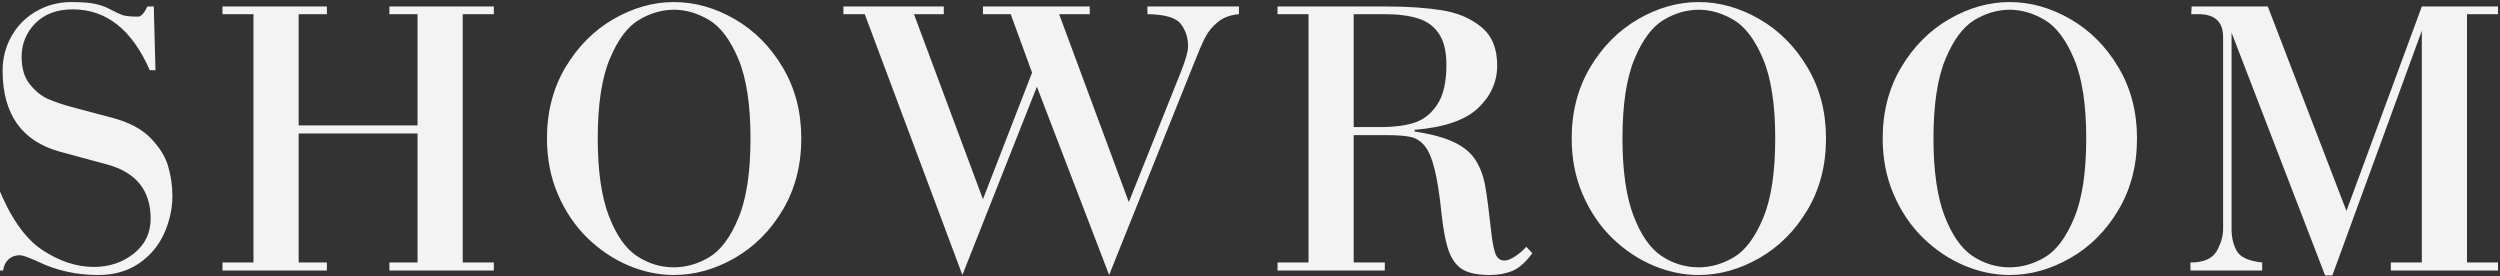 <svg width="924" height="102" viewBox="0 0 924 102" fill="none" xmlns="http://www.w3.org/2000/svg">
<rect x="0" y="0" width="924" height="102" fill="#333333" stroke="none"/>
<path d="M-2.452 100L-2.743 68.861H-0.815C3.793 80.332 9.261 88.165 15.591 92.361C21.945 96.556 28.299 98.654 34.652 98.654C40.4 98.654 45.335 97.005 49.458 93.707C53.605 90.409 55.678 86.104 55.678 80.793C55.678 70.413 50.355 63.756 39.709 60.822L22.139 56.057C8.024 52.176 0.967 42.185 0.967 26.082C0.967 21.498 2.059 17.267 4.241 13.386C6.424 9.506 9.467 6.438 13.372 4.183C17.3 1.903 21.666 0.764 26.468 0.764C30.372 0.764 33.343 1.006 35.38 1.491C37.441 1.952 39.333 2.655 41.055 3.601C42.801 4.547 44.232 5.214 45.347 5.602C46.487 5.966 48.391 6.147 51.058 6.147C52.15 6.147 53.289 4.899 54.478 2.401H56.842L57.461 25.936H55.351C48.779 10.949 39.297 3.456 26.904 3.456C21.059 3.456 16.44 5.177 13.044 8.621C9.674 12.065 7.988 16.2 7.988 21.026C7.988 25.27 9.007 28.653 11.044 31.175C13.081 33.697 15.3 35.492 17.701 36.559C20.102 37.601 22.975 38.584 26.322 39.505L41.528 43.543C47.76 45.192 52.526 47.738 55.824 51.182C59.122 54.626 61.256 58.142 62.226 61.731C63.22 65.321 63.718 68.837 63.718 72.281C63.718 77.131 62.687 81.824 60.626 86.359C58.588 90.869 55.484 94.543 51.313 97.381C47.142 100.218 42.134 101.637 36.289 101.637C28.286 101.637 20.89 100 14.099 96.726C10.583 95.126 8.352 94.325 7.406 94.325C5.684 94.325 4.265 94.835 3.15 95.853C2.034 96.872 1.367 98.254 1.149 100H-2.452ZM110.383 49.327V97.017H120.824V100H82.228V97.017H93.686V5.238H82.228V2.401H120.824V5.238H110.383V46.344H154.327V5.238H143.923V2.401H182.519V5.238H171.024V97.017H182.519V100H143.923V97.017H154.327V49.327H110.383ZM202.157 51.146C202.157 41.324 204.436 32.569 208.995 24.882C213.579 17.194 219.496 11.252 226.747 7.057C234.023 2.861 241.468 0.764 249.083 0.764C256.771 0.764 264.252 2.861 271.527 7.057C278.803 11.252 284.72 17.194 289.279 24.882C293.863 32.569 296.155 41.324 296.155 51.146C296.155 61.065 293.875 69.868 289.316 77.555C284.757 85.243 278.827 91.185 271.527 95.38C264.228 99.551 256.746 101.637 249.083 101.637C243.432 101.637 237.818 100.461 232.24 98.108C226.663 95.732 221.594 92.325 217.035 87.886C212.5 83.424 208.886 78.065 206.194 71.808C203.503 65.551 202.157 58.664 202.157 51.146ZM249.083 3.601C244.645 3.601 240.316 4.862 236.096 7.384C231.901 9.906 228.324 14.708 225.365 21.79C222.406 28.871 220.927 38.656 220.927 51.146C220.927 63.077 222.285 72.608 225.001 79.738C227.717 86.844 231.173 91.803 235.369 94.616C239.588 97.405 244.16 98.8 249.083 98.8C253.569 98.8 257.922 97.551 262.142 95.053C266.362 92.531 269.951 87.717 272.91 80.611C275.893 73.505 277.384 63.684 277.384 51.146C277.384 38.705 275.893 28.932 272.91 21.826C269.927 14.72 266.313 9.906 262.069 7.384C257.825 4.862 253.497 3.601 249.083 3.601ZM311.718 2.401H348.823V5.238H337.8L363.301 73.627L381.453 26.846L373.559 5.238H363.301V2.401H402.77V5.238H391.456L417.211 74.682L436.6 26.227C438.274 21.984 439.11 18.964 439.11 17.17C439.11 13.92 438.213 11.143 436.418 8.839C434.624 6.511 430.513 5.311 424.087 5.238V2.401H457.917V5.238C454.716 5.505 452.097 6.487 450.06 8.185C448.023 9.858 446.446 11.798 445.331 14.005C444.239 16.212 442.772 19.643 440.929 24.3L409.936 101.637L383.235 32.048L355.698 101.637L319.612 5.238H311.718V2.401ZM500.327 97.017H511.822V100H472.171V97.017H483.63V5.238H472.171V2.401H512.549C520.286 2.401 527.064 2.861 532.884 3.783C538.704 4.705 543.567 6.766 547.471 9.967C551.4 13.168 553.364 17.897 553.364 24.154C553.364 30.241 551 35.516 546.271 39.978C541.566 44.416 533.757 47.084 522.844 47.981V48.599C529.174 49.569 534.109 50.928 537.65 52.674C541.19 54.395 543.797 56.614 545.471 59.331C547.144 62.023 548.296 65.139 548.926 68.679C549.557 72.196 550.297 77.822 551.145 85.558C551.485 88.832 551.958 91.439 552.564 93.379C553.195 95.32 554.359 96.29 556.056 96.29C557.196 96.29 558.578 95.732 560.203 94.616C561.852 93.476 563.15 92.337 564.096 91.197L566.351 93.598C563.902 96.92 561.452 99.091 559.003 100.109C556.553 101.128 553.74 101.637 550.563 101.637C546.489 101.637 543.288 101.031 540.96 99.818C538.656 98.581 536.886 96.387 535.649 93.234C534.436 90.081 533.49 85.389 532.811 79.156C532.084 72.05 531.223 66.509 530.229 62.532C529.234 58.53 527.998 55.644 526.518 53.874C525.063 52.104 523.329 51.012 521.316 50.6C519.328 50.164 516.357 49.945 512.404 49.945H500.327V97.017ZM500.327 46.962H510.767C515.253 46.962 519.206 46.441 522.626 45.398C526.045 44.331 528.895 42.1 531.174 38.705C533.454 35.31 534.594 30.411 534.594 24.009C534.594 19.085 533.684 15.254 531.866 12.513C530.047 9.773 527.488 7.881 524.19 6.839C520.892 5.772 516.709 5.238 511.64 5.238H500.327V46.962ZM580.896 51.146C580.896 41.324 583.176 32.569 587.735 24.882C592.318 17.194 598.236 11.252 605.487 7.057C612.762 2.861 620.207 0.764 627.822 0.764C635.51 0.764 642.991 2.861 650.267 7.057C657.542 11.252 663.459 17.194 668.019 24.882C672.602 32.569 674.894 41.324 674.894 51.146C674.894 61.065 672.614 69.868 668.055 77.555C663.496 85.243 657.566 91.185 650.267 95.38C642.967 99.551 635.486 101.637 627.822 101.637C622.172 101.637 616.557 100.461 610.98 98.108C605.402 95.732 600.333 92.325 595.774 87.886C591.239 83.424 587.626 78.065 584.934 71.808C582.242 65.551 580.896 58.664 580.896 51.146ZM627.822 3.601C623.384 3.601 619.055 4.862 614.836 7.384C610.64 9.906 607.063 14.708 604.104 21.79C601.146 28.871 599.666 38.656 599.666 51.146C599.666 63.077 601.025 72.608 603.741 79.738C606.457 86.844 609.913 91.803 614.108 94.616C618.328 97.405 622.899 98.8 627.822 98.8C632.309 98.8 636.662 97.551 640.882 95.053C645.101 92.531 648.69 87.717 651.649 80.611C654.632 73.505 656.123 63.684 656.123 51.146C656.123 38.705 654.632 28.932 651.649 21.826C648.666 14.72 645.053 9.906 640.809 7.384C636.565 4.862 632.236 3.601 627.822 3.601ZM695.841 51.146C695.841 41.324 698.121 32.569 702.68 24.882C707.264 17.194 713.181 11.252 720.432 7.057C727.708 2.861 735.153 0.764 742.768 0.764C750.455 0.764 757.937 2.861 765.212 7.057C772.488 11.252 778.405 17.194 782.964 24.882C787.548 32.569 789.839 41.324 789.839 51.146C789.839 61.065 787.56 69.868 783 77.555C778.441 85.243 772.512 91.185 765.212 95.38C757.913 99.551 750.431 101.637 742.768 101.637C737.117 101.637 731.503 100.461 725.925 98.108C720.347 95.732 715.279 92.325 710.719 87.886C706.184 83.424 702.571 78.065 699.879 71.808C697.187 65.551 695.841 58.664 695.841 51.146ZM742.768 3.601C738.33 3.601 734.001 4.862 729.781 7.384C725.586 9.906 722.008 14.708 719.05 21.79C716.091 28.871 714.612 38.656 714.612 51.146C714.612 63.077 715.97 72.608 718.686 79.738C721.402 86.844 724.858 91.803 729.053 94.616C733.273 97.405 737.845 98.8 742.768 98.8C747.254 98.8 751.607 97.551 755.827 95.053C760.047 92.531 763.636 87.717 766.594 80.611C769.577 73.505 771.069 63.684 771.069 51.146C771.069 38.705 769.577 28.932 766.594 21.826C763.612 14.72 759.998 9.906 755.754 7.384C751.51 4.862 747.181 3.601 742.768 3.601ZM867.244 77.956L895.108 2.401H923.264V5.238H911.805V97.017H923.264V100H883.65V97.017H895.108V11.349L862.042 101.782H859.35L824.792 12.077V84.649C824.792 87.85 825.447 90.578 826.756 92.834C828.066 95.089 831.182 96.484 836.105 97.017V100H809.586V97.017C814.436 97.017 817.662 95.623 819.262 92.834C820.863 90.045 821.663 87.268 821.663 84.503V13.714C821.663 8.063 818.632 5.238 812.569 5.238H809.877L810.023 2.401H838.178L867.244 77.956Z" fill="#F3F3F3"/>
</svg>
